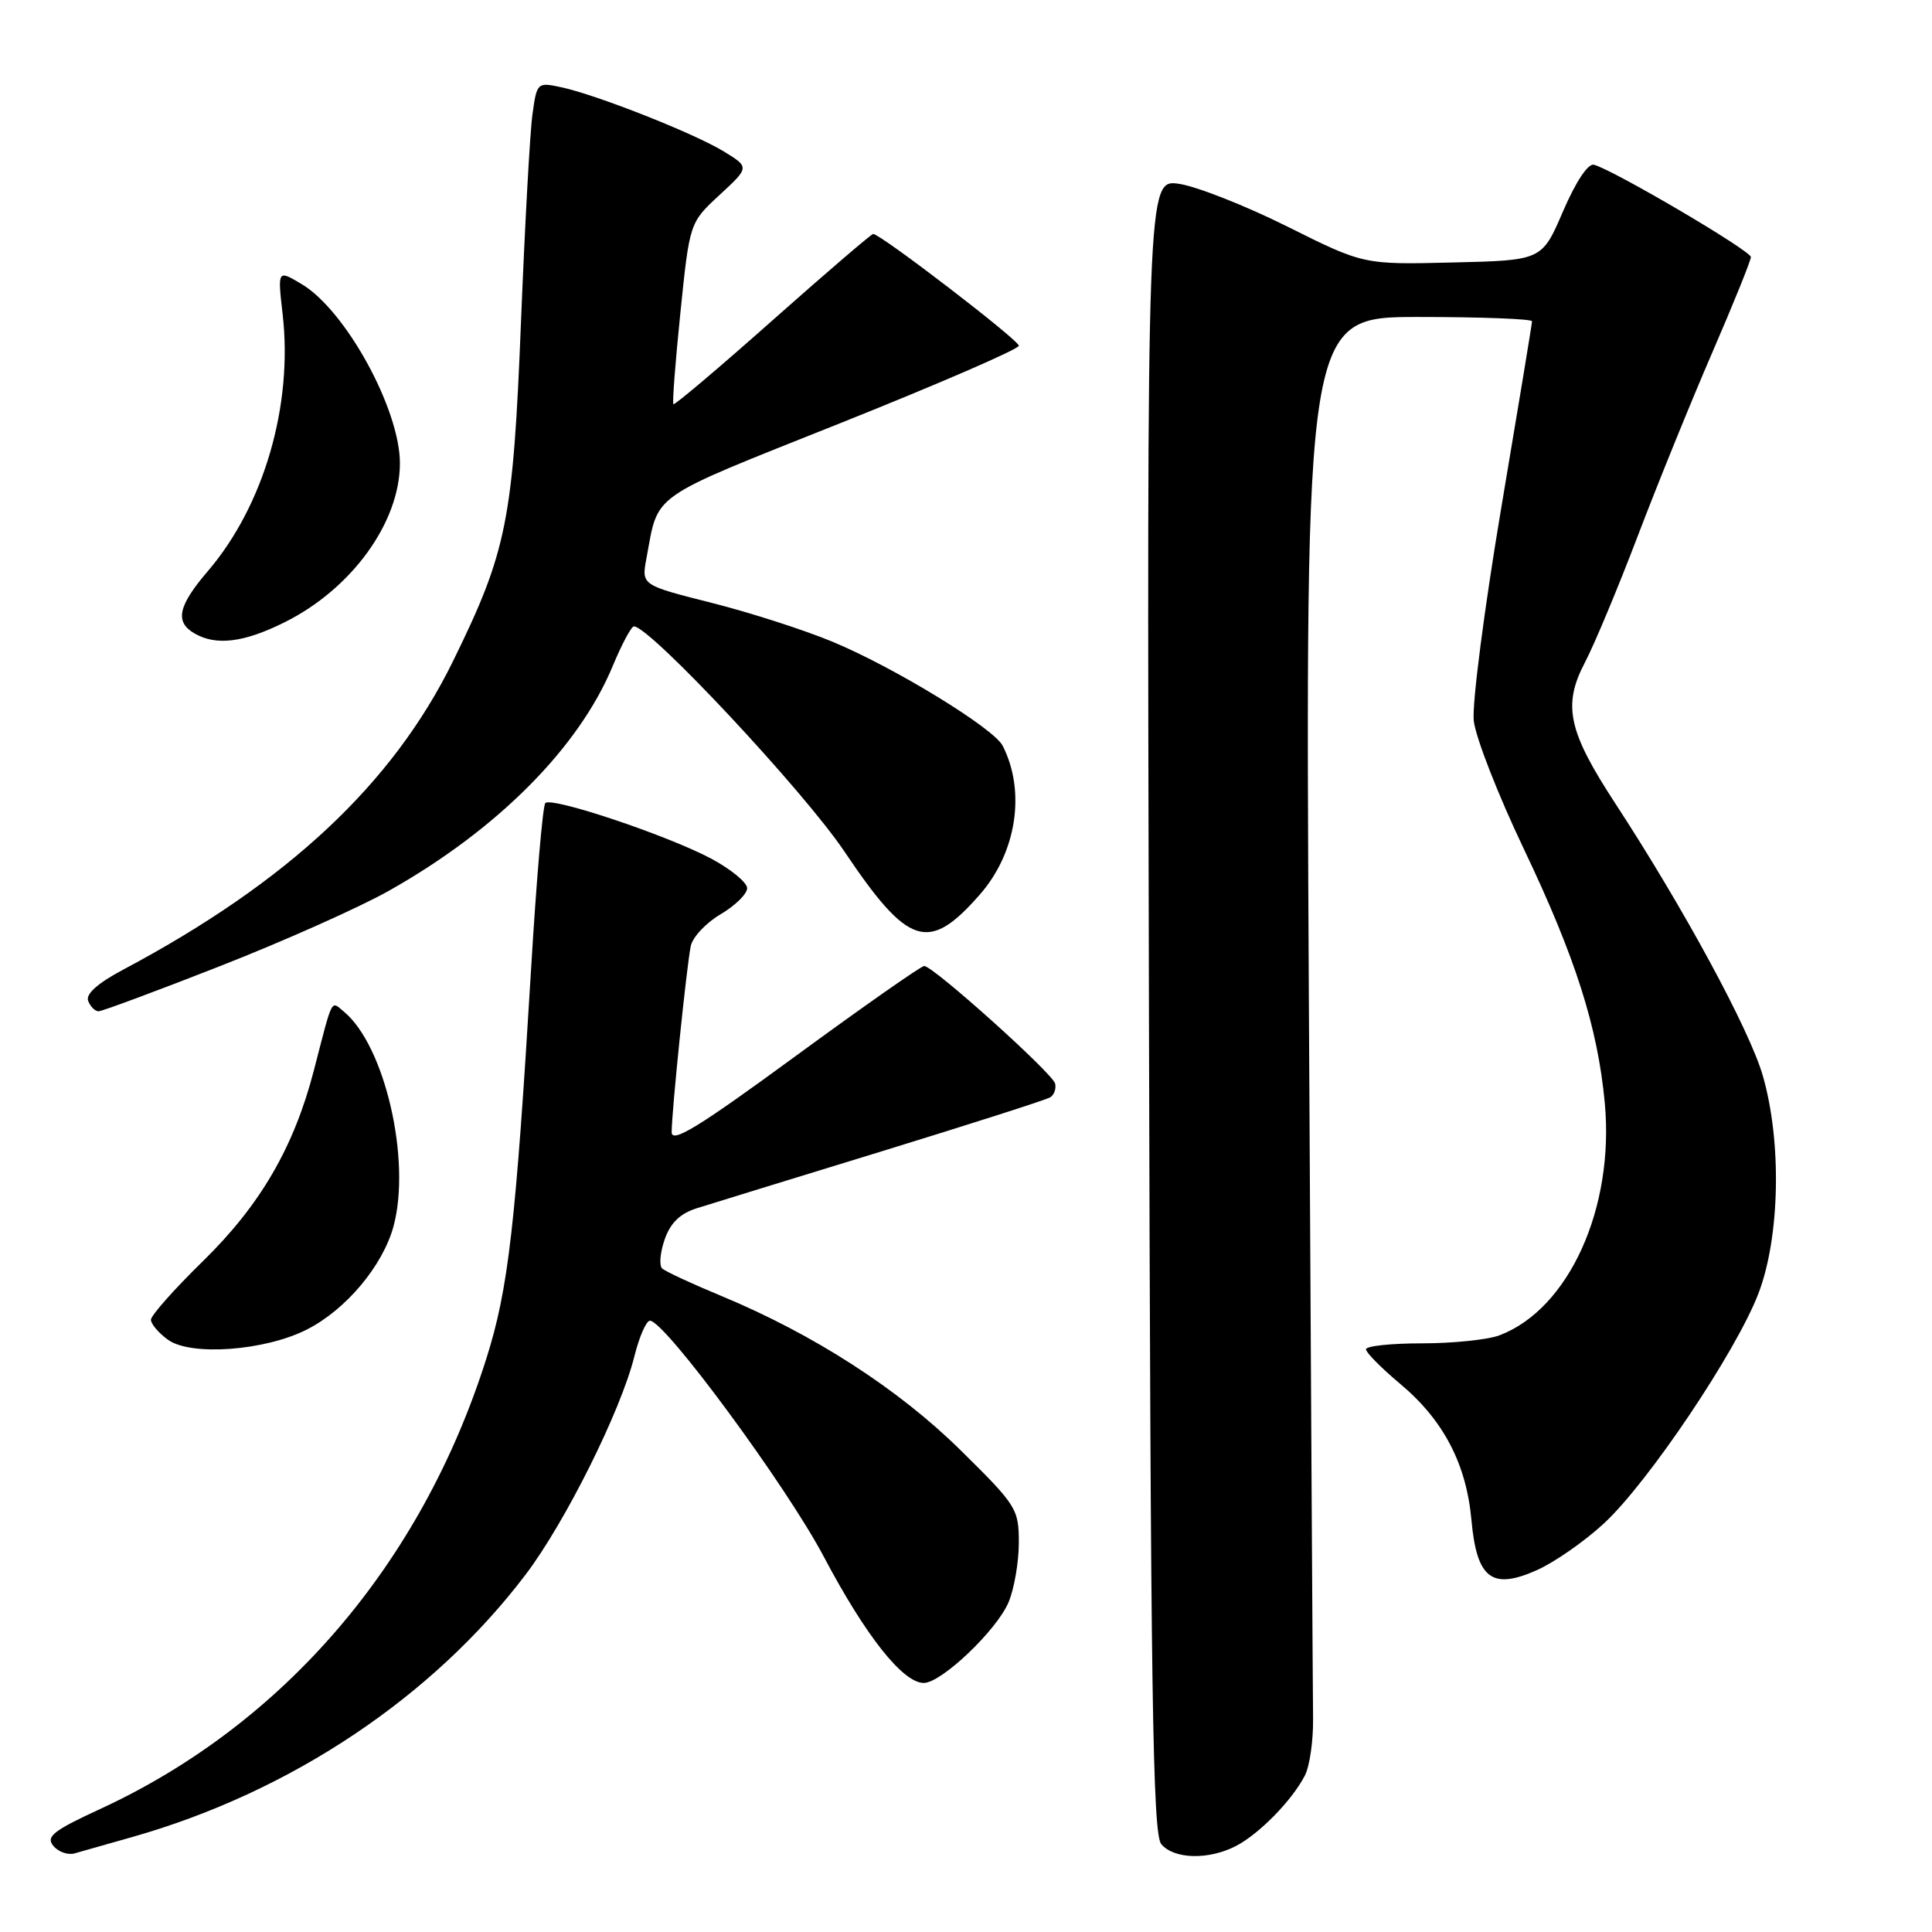 <?xml version="1.0" encoding="UTF-8" standalone="no"?>
<!DOCTYPE svg PUBLIC "-//W3C//DTD SVG 1.1//EN" "http://www.w3.org/Graphics/SVG/1.1/DTD/svg11.dtd" >
<svg xmlns="http://www.w3.org/2000/svg" xmlns:xlink="http://www.w3.org/1999/xlink" version="1.1" viewBox="0 0 256 256">
 <g >
 <path fill="currentColor"
d=" M 17.50 243.42 C 38.45 237.49 57.32 224.90 69.64 208.65 C 74.88 201.75 82.26 186.94 84.05 179.75 C 84.70 177.14 85.63 175.00 86.12 175.00 C 88.08 175.00 104.21 196.89 109.18 206.31 C 114.70 216.76 119.64 223.00 122.40 223.00 C 124.75 223.00 132.10 216.00 133.65 212.28 C 134.39 210.51 135.00 206.97 135.00 204.41 C 135.00 199.93 134.71 199.48 127.25 192.13 C 119.03 184.03 107.79 176.79 95.58 171.72 C 91.69 170.11 88.16 168.47 87.74 168.08 C 87.32 167.69 87.47 165.96 88.07 164.24 C 88.83 162.04 90.11 160.80 92.33 160.10 C 94.07 159.55 105.11 156.15 116.85 152.55 C 128.59 148.94 138.63 145.73 139.16 145.40 C 139.68 145.08 139.97 144.26 139.81 143.58 C 139.47 142.21 123.65 128.00 122.46 128.00 C 122.05 128.00 114.36 133.39 105.36 139.98 C 92.60 149.33 89.00 151.54 89.00 150.02 C 89.00 147.28 90.99 127.94 91.53 125.35 C 91.78 124.17 93.56 122.27 95.49 121.14 C 97.42 120.00 99.00 118.45 99.00 117.69 C 99.00 116.94 96.86 115.18 94.25 113.78 C 88.50 110.71 73.11 105.55 72.26 106.41 C 71.92 106.74 71.08 116.58 70.38 128.26 C 68.33 162.37 67.37 170.78 64.45 180.00 C 55.86 207.17 37.63 228.45 13.30 239.69 C 7.05 242.57 6.05 243.36 7.07 244.59 C 7.74 245.39 9.01 245.84 9.89 245.58 C 10.78 245.32 14.20 244.35 17.50 243.42 Z  M 163.80 244.59 C 166.89 242.97 171.22 238.54 172.90 235.27 C 173.54 234.04 174.02 230.66 173.99 227.77 C 173.95 224.87 173.70 181.89 173.43 132.25 C 172.95 42.00 172.95 42.00 187.97 42.00 C 196.24 42.00 203.00 42.26 203.00 42.57 C 203.00 42.89 201.16 54.03 198.92 67.32 C 196.68 80.62 195.04 93.30 195.28 95.50 C 195.52 97.70 198.51 105.35 201.92 112.50 C 208.75 126.83 211.70 136.09 212.64 146.12 C 213.95 160.06 207.88 173.46 198.68 176.94 C 197.14 177.52 192.52 178.00 188.43 178.00 C 184.35 178.00 181.00 178.35 181.00 178.79 C 181.00 179.22 183.03 181.27 185.51 183.35 C 191.25 188.15 194.29 193.94 194.97 201.38 C 195.68 209.20 197.67 210.73 203.69 208.03 C 205.99 207.00 209.97 204.23 212.51 201.88 C 218.37 196.48 230.07 179.08 233.01 171.37 C 235.86 163.91 236.11 151.25 233.57 142.50 C 231.81 136.42 223.07 120.29 214.01 106.42 C 207.77 96.87 207.04 93.44 210.02 87.76 C 211.25 85.42 214.40 77.88 217.02 71.00 C 219.64 64.12 224.08 53.19 226.89 46.70 C 229.70 40.21 232.00 34.52 232.00 34.06 C 232.00 33.22 213.71 22.47 211.20 21.83 C 210.42 21.63 208.79 24.10 207.11 28.00 C 204.32 34.50 204.32 34.50 192.51 34.78 C 180.70 35.07 180.70 35.07 170.60 30.03 C 165.05 27.26 158.58 24.71 156.24 24.36 C 151.97 23.74 151.97 23.74 152.24 133.22 C 152.46 224.25 152.73 242.97 153.87 244.35 C 155.55 246.37 160.17 246.48 163.80 244.59 Z  M 40.68 176.16 C 45.85 173.53 50.72 167.72 52.14 162.50 C 54.51 153.77 51.01 138.57 45.59 134.07 C 43.81 132.60 44.15 131.94 41.59 141.83 C 38.95 152.01 34.50 159.66 26.90 167.10 C 23.10 170.81 20.00 174.31 20.00 174.87 C 20.00 175.43 21.01 176.62 22.25 177.52 C 25.28 179.72 35.13 178.99 40.68 176.16 Z  M 29.20 128.00 C 37.61 124.70 47.65 120.22 51.50 118.05 C 65.86 109.97 76.68 99.11 81.19 88.25 C 82.39 85.36 83.65 83.00 84.00 83.00 C 86.11 83.00 106.48 104.78 111.87 112.80 C 120.36 125.43 123.03 126.29 129.82 118.55 C 134.70 112.99 135.95 104.88 132.86 98.82 C 131.68 96.49 118.44 88.40 110.28 85.02 C 106.55 83.47 99.34 81.15 94.25 79.87 C 85.00 77.53 85.00 77.53 85.65 74.02 C 87.31 65.18 85.68 66.32 111.32 56.08 C 124.34 50.88 135.00 46.26 135.00 45.81 C 135.00 45.06 116.68 31.00 115.70 31.00 C 115.46 31.00 109.47 36.14 102.39 42.42 C 95.31 48.71 89.38 53.72 89.23 53.56 C 89.07 53.40 89.49 47.93 90.16 41.39 C 91.38 29.50 91.38 29.50 95.35 25.83 C 99.32 22.16 99.32 22.16 95.91 20.07 C 91.99 17.67 79.01 12.54 74.32 11.55 C 71.19 10.88 71.13 10.94 70.55 15.19 C 70.22 17.56 69.55 29.85 69.04 42.50 C 67.99 68.99 67.17 73.06 60.02 87.62 C 52.03 103.89 38.14 116.88 16.33 128.48 C 12.94 130.28 11.34 131.71 11.68 132.62 C 11.98 133.38 12.59 134.00 13.06 134.00 C 13.52 134.00 20.78 131.30 29.20 128.00 Z  M 37.72 82.45 C 46.60 78.03 52.97 69.24 52.99 61.41 C 53.01 54.25 45.78 41.07 39.93 37.62 C 36.78 35.75 36.78 35.75 37.45 41.63 C 38.84 53.70 34.97 67.00 27.53 75.69 C 23.60 80.28 23.14 82.40 25.75 83.92 C 28.63 85.60 32.31 85.15 37.72 82.45 Z "/>
</g>
</svg>
